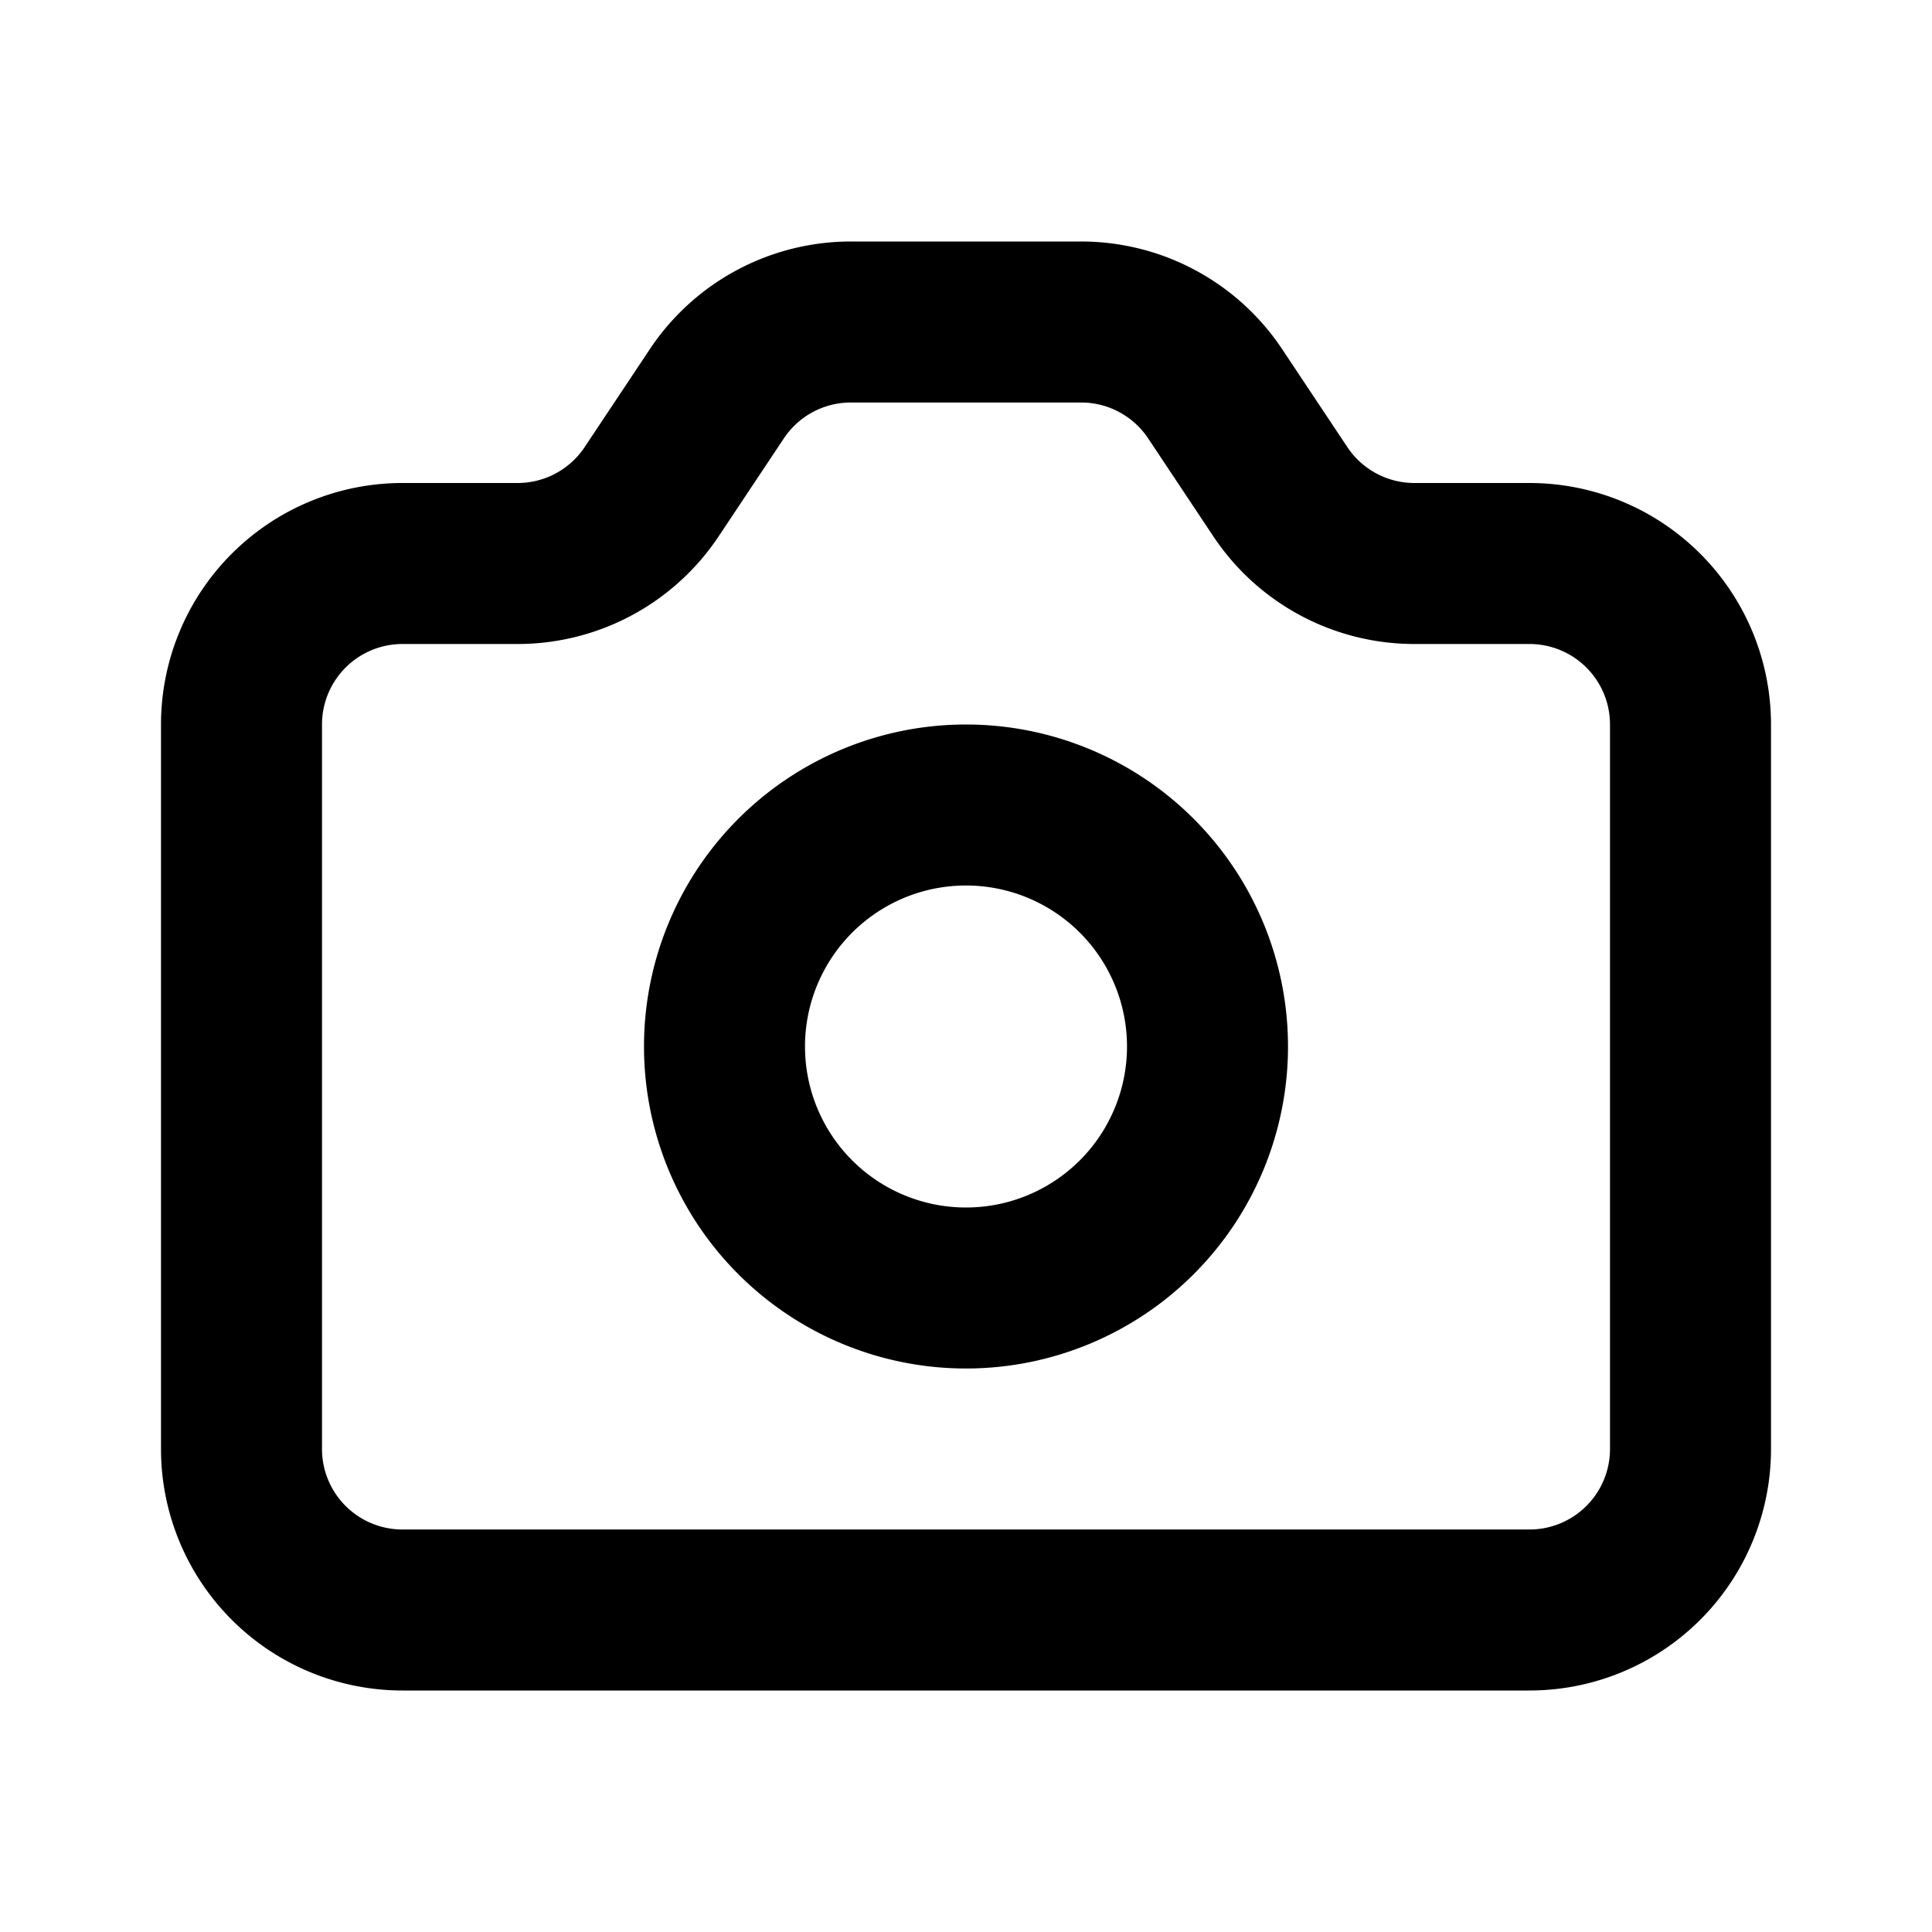 <svg xmlns="http://www.w3.org/2000/svg" width="24" height="24" fill="none" viewBox="0 0 24 24">
  <path stroke="currentColor" stroke-linecap="square" stroke-linejoin="round" stroke-width="2"
    d="M5 7h1.43a2 2 0 0 0 1.664-.89l.812-1.22A2 2 0 0 1 10.57 4h2.86a2 2 0 0 1 1.664.89l.812 1.22A2 2 0 0 0 17.57 7H19a2 2 0 0 1 2 2v9a2 2 0 0 1-2 2H5a2 2 0 0 1-2-2V9a2 2 0 0 1 2-2Z" />
  <path stroke="currentColor" stroke-linecap="square" stroke-linejoin="round" stroke-width="2"
    d="M15 13a3 3 0 1 1-6 0 3 3 0 0 1 6 0Z" />
</svg>